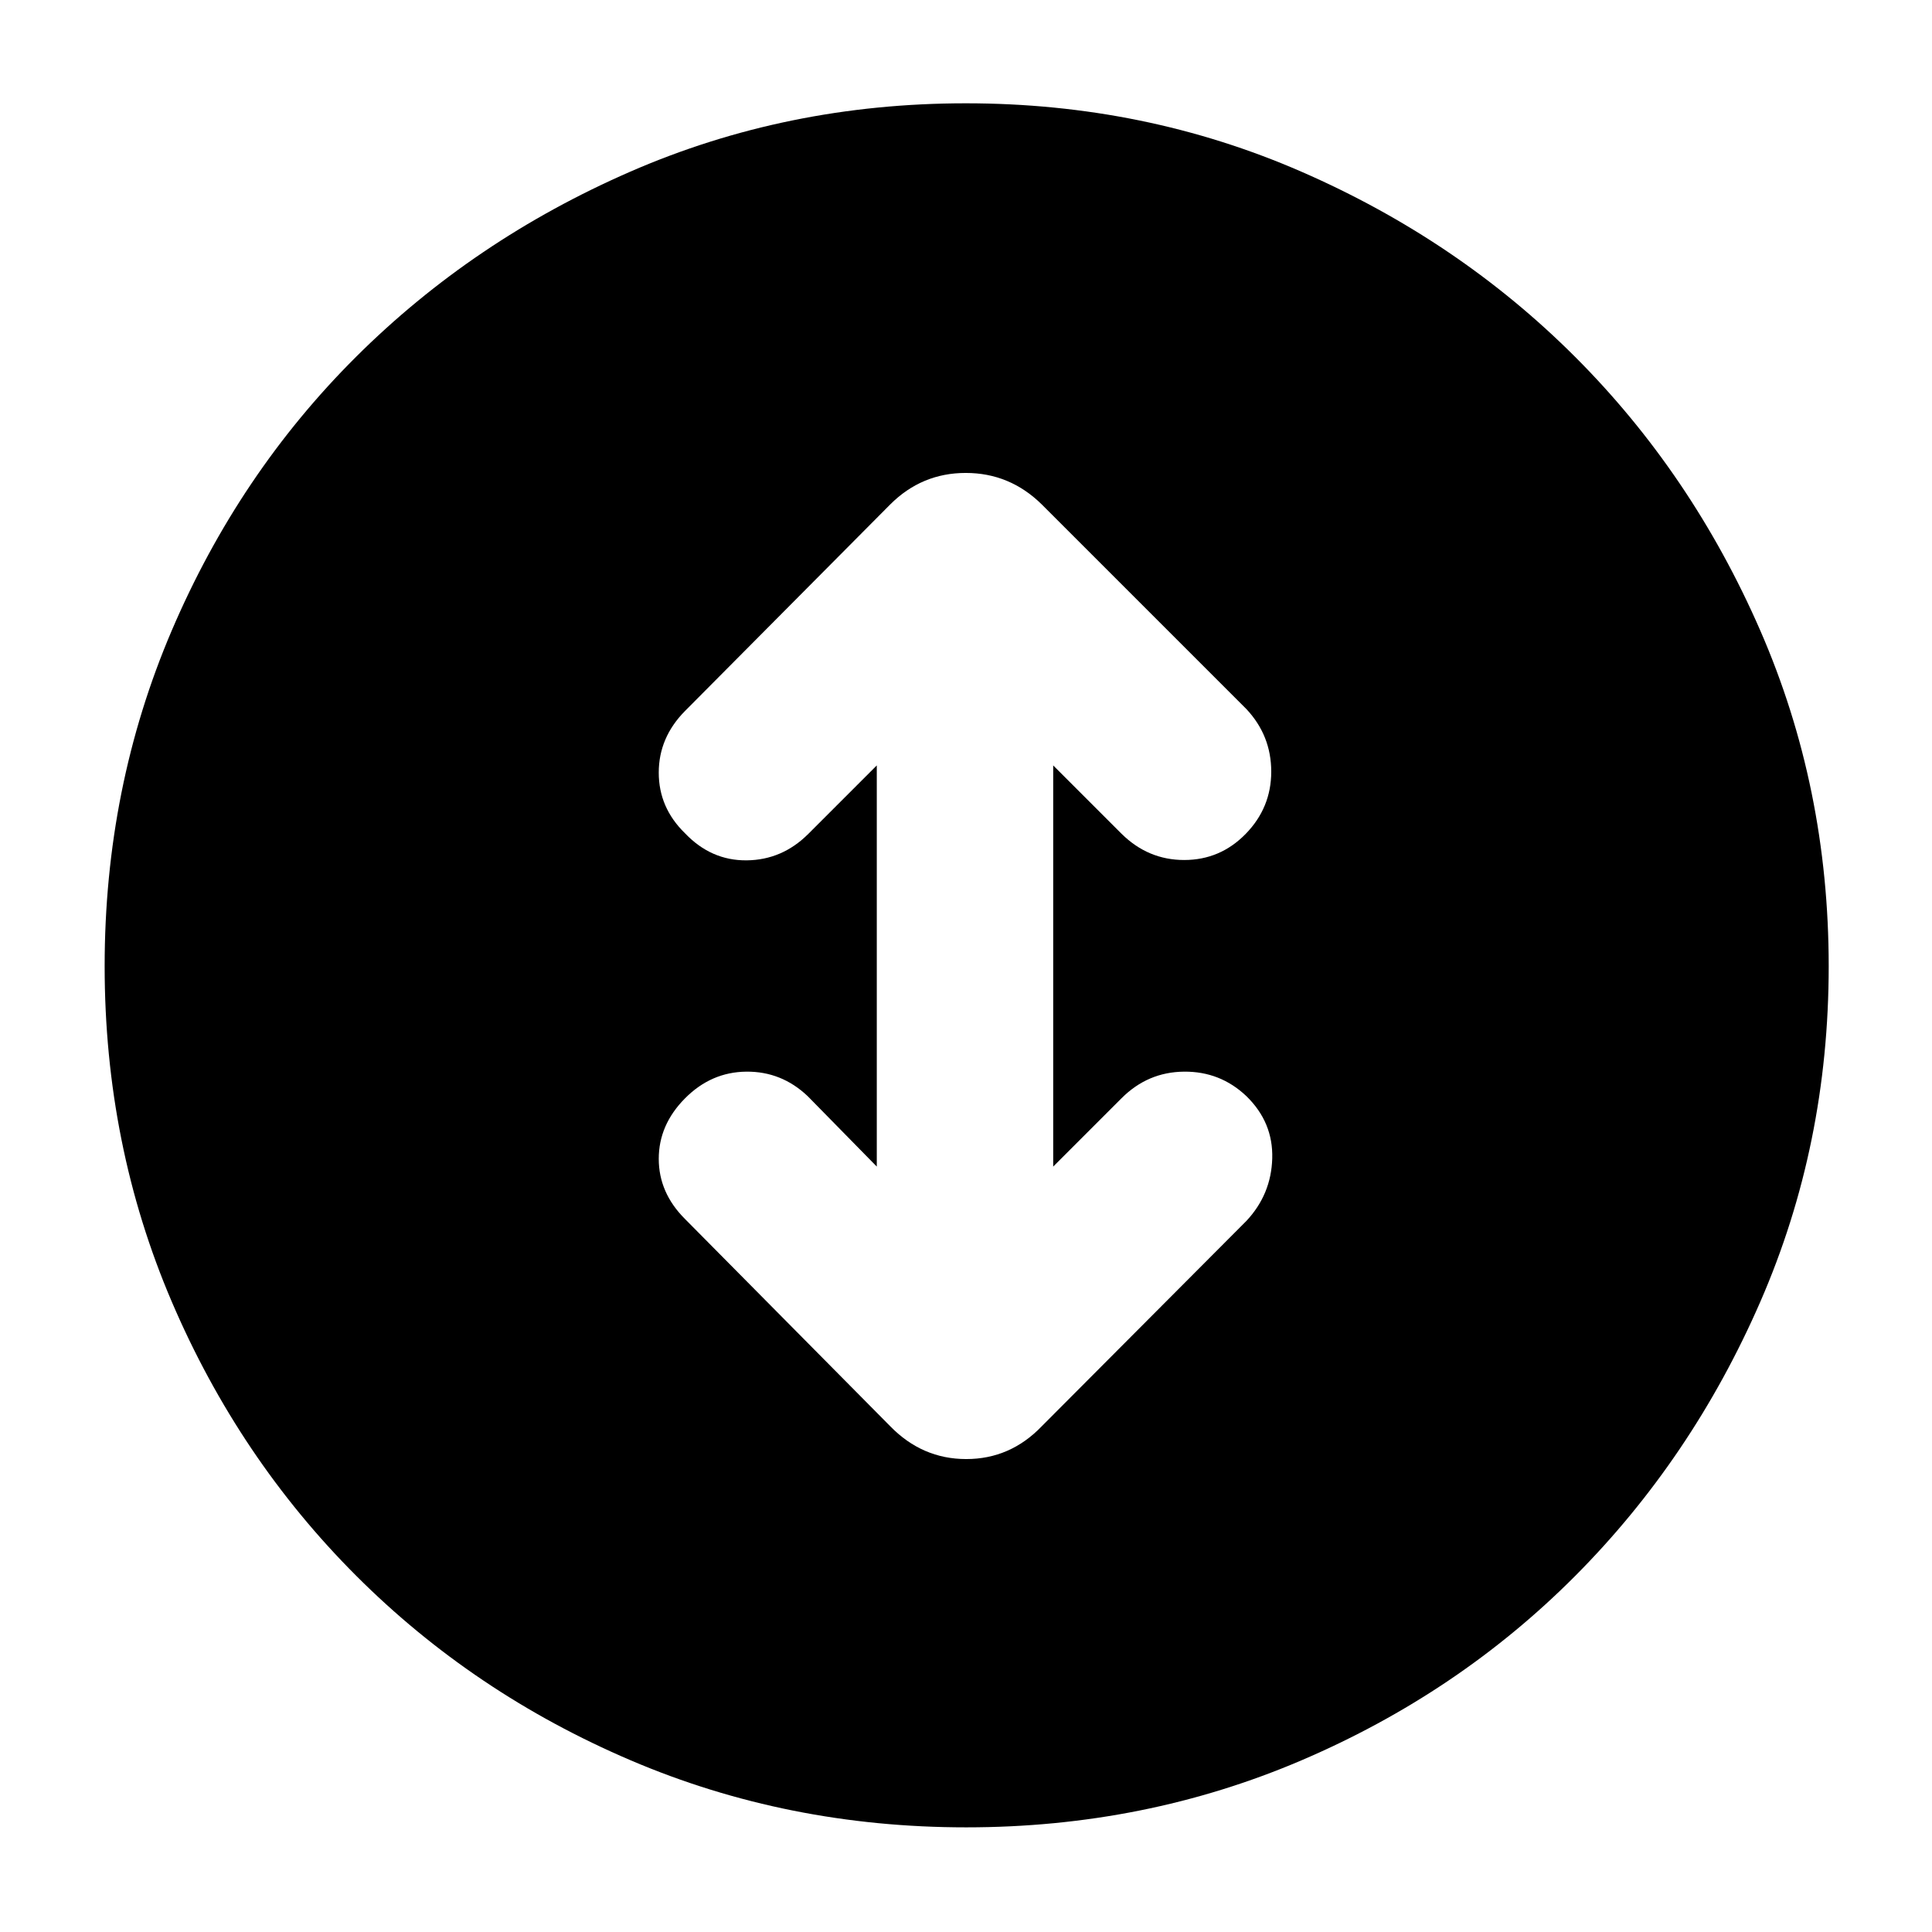 <svg xmlns="http://www.w3.org/2000/svg" height="40" viewBox="0 -960 960 960" width="40"><path d="M480.09-52q-88.76 0-166.76-33.33-78-33.34-136.33-91.67-58.33-58.33-91.67-136.24Q52-391.15 52-479.91q0-88.76 33.33-166.76 33.34-78 91.57-136 58.24-58 136.21-92t166.79-34q88.83 0 166.8 34 77.97 34 135.97 92t92 135.97q34 77.97 34 166.8 0 88.82-34 166.79t-92 136.21q-58 58.23-135.91 91.57Q568.85-52 480.09-52Zm-44.42-328.33-34.34-35q-13-12.34-30.5-12.17-17.5.17-30.5 13.31t-13 30q0 16.86 13 29.86l102 103Q458.24-235 480.12-235t37.55-16.33l101.66-102q12.34-13.18 12.84-31.09t-12.84-30.91q-13-12.34-31-12.17-18 .17-31 13.17l-34 34v-199.34l34 34q13.18 13 31.09 13t30.58-13q12.67-13 12.67-30.91t-12.34-31.09L517.67-709.33Q501.76-725 479.88-725t-37.55 15.67l-102 102.66q-13 13.18-13 30.59t13 30.08q13 13.67 30.67 13.5 17.67-.17 30.67-13.17l34-34v199.34Z"/></svg>
